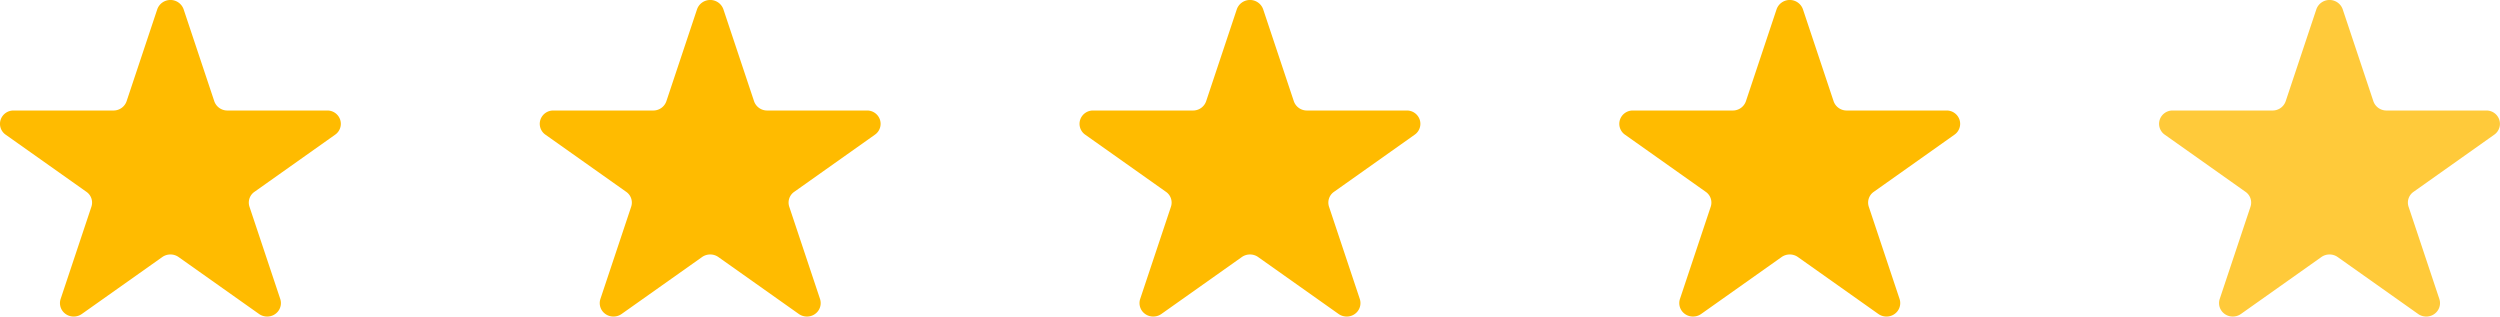 <svg xmlns="http://www.w3.org/2000/svg" width="88" height="11.143" viewBox="0 0 88 11.143"><defs><style>.a,.b{fill:#fb0;fill-rule:evenodd;}.b{opacity:0.77;}</style></defs><g transform="translate(-197.192 -467.964)"><path class="a" d="M18.007,6.89a.486.486,0,0,1-.464-.326l-1.08-3.238a.492.492,0,0,0-.927,0l-1.08,3.238a.486.486,0,0,1-.464.326H10.486a.475.475,0,0,0-.462.32.465.465,0,0,0,.173.529l2.846,2.014a.46.46,0,0,1,.175.522l-1.085,3.252a.467.467,0,0,0,.073.425.483.483,0,0,0,.393.19.491.491,0,0,0,.286-.093l2.826-2a.5.5,0,0,1,.577,0l2.826,2a.491.491,0,0,0,.286.093.483.483,0,0,0,.393-.19.467.467,0,0,0,.073-.425l-1.085-3.252a.461.461,0,0,1,.175-.522L21.8,7.739a.465.465,0,0,0,.173-.529.475.475,0,0,0-.462-.32Z" transform="translate(187.192 464.964)"/><path class="a" d="M18.007,6.89a.486.486,0,0,1-.464-.326l-1.08-3.238a.492.492,0,0,0-.927,0l-1.08,3.238a.486.486,0,0,1-.464.326H10.486a.475.475,0,0,0-.462.32.465.465,0,0,0,.173.529l2.846,2.014a.46.46,0,0,1,.175.522l-1.085,3.252a.467.467,0,0,0,.073.425.483.483,0,0,0,.393.19.491.491,0,0,0,.286-.093l2.826-2a.5.5,0,0,1,.577,0l2.826,2a.491.491,0,0,0,.286.093.483.483,0,0,0,.393-.19.467.467,0,0,0,.073-.425l-1.085-3.252a.461.461,0,0,1,.175-.522L21.8,7.739a.465.465,0,0,0,.173-.529.475.475,0,0,0-.462-.32Z" transform="translate(206.192 464.964)"/><path class="a" d="M18.007,6.89a.486.486,0,0,1-.464-.326l-1.08-3.238a.492.492,0,0,0-.927,0l-1.08,3.238a.486.486,0,0,1-.464.326H10.486a.475.475,0,0,0-.462.32.465.465,0,0,0,.173.529l2.846,2.014a.46.46,0,0,1,.175.522l-1.085,3.252a.467.467,0,0,0,.073.425.483.483,0,0,0,.393.19.491.491,0,0,0,.286-.093l2.826-2a.5.5,0,0,1,.577,0l2.826,2a.491.491,0,0,0,.286.093.483.483,0,0,0,.393-.19.467.467,0,0,0,.073-.425l-1.085-3.252a.461.461,0,0,1,.175-.522L21.8,7.739a.465.465,0,0,0,.173-.529.475.475,0,0,0-.462-.32Z" transform="translate(225.192 464.964)"/><path class="a" d="M18.007,6.89a.486.486,0,0,1-.464-.326l-1.08-3.238a.492.492,0,0,0-.927,0l-1.08,3.238a.486.486,0,0,1-.464.326H10.486a.475.475,0,0,0-.462.32.465.465,0,0,0,.173.529l2.846,2.014a.46.46,0,0,1,.175.522l-1.085,3.252a.467.467,0,0,0,.073.425.483.483,0,0,0,.393.19.491.491,0,0,0,.286-.093l2.826-2a.5.5,0,0,1,.577,0l2.826,2a.491.491,0,0,0,.286.093.483.483,0,0,0,.393-.19.467.467,0,0,0,.073-.425l-1.085-3.252a.461.461,0,0,1,.175-.522L21.8,7.739a.465.465,0,0,0,.173-.529.475.475,0,0,0-.462-.32Z" transform="translate(244.192 464.964)"/><path class="b" d="M18.007,6.89a.486.486,0,0,1-.464-.326l-1.08-3.238a.492.492,0,0,0-.927,0l-1.08,3.238a.486.486,0,0,1-.464.326H10.486a.475.475,0,0,0-.462.32.465.465,0,0,0,.173.529l2.846,2.014a.46.46,0,0,1,.175.522l-1.085,3.252a.467.467,0,0,0,.073.425.483.483,0,0,0,.393.19.491.491,0,0,0,.286-.093l2.826-2a.5.5,0,0,1,.577,0l2.826,2a.491.491,0,0,0,.286.093.483.483,0,0,0,.393-.19.467.467,0,0,0,.073-.425l-1.085-3.252a.461.461,0,0,1,.175-.522L21.8,7.739a.465.465,0,0,0,.173-.529.475.475,0,0,0-.462-.32Z" transform="translate(263.192 464.964)"/></g></svg>